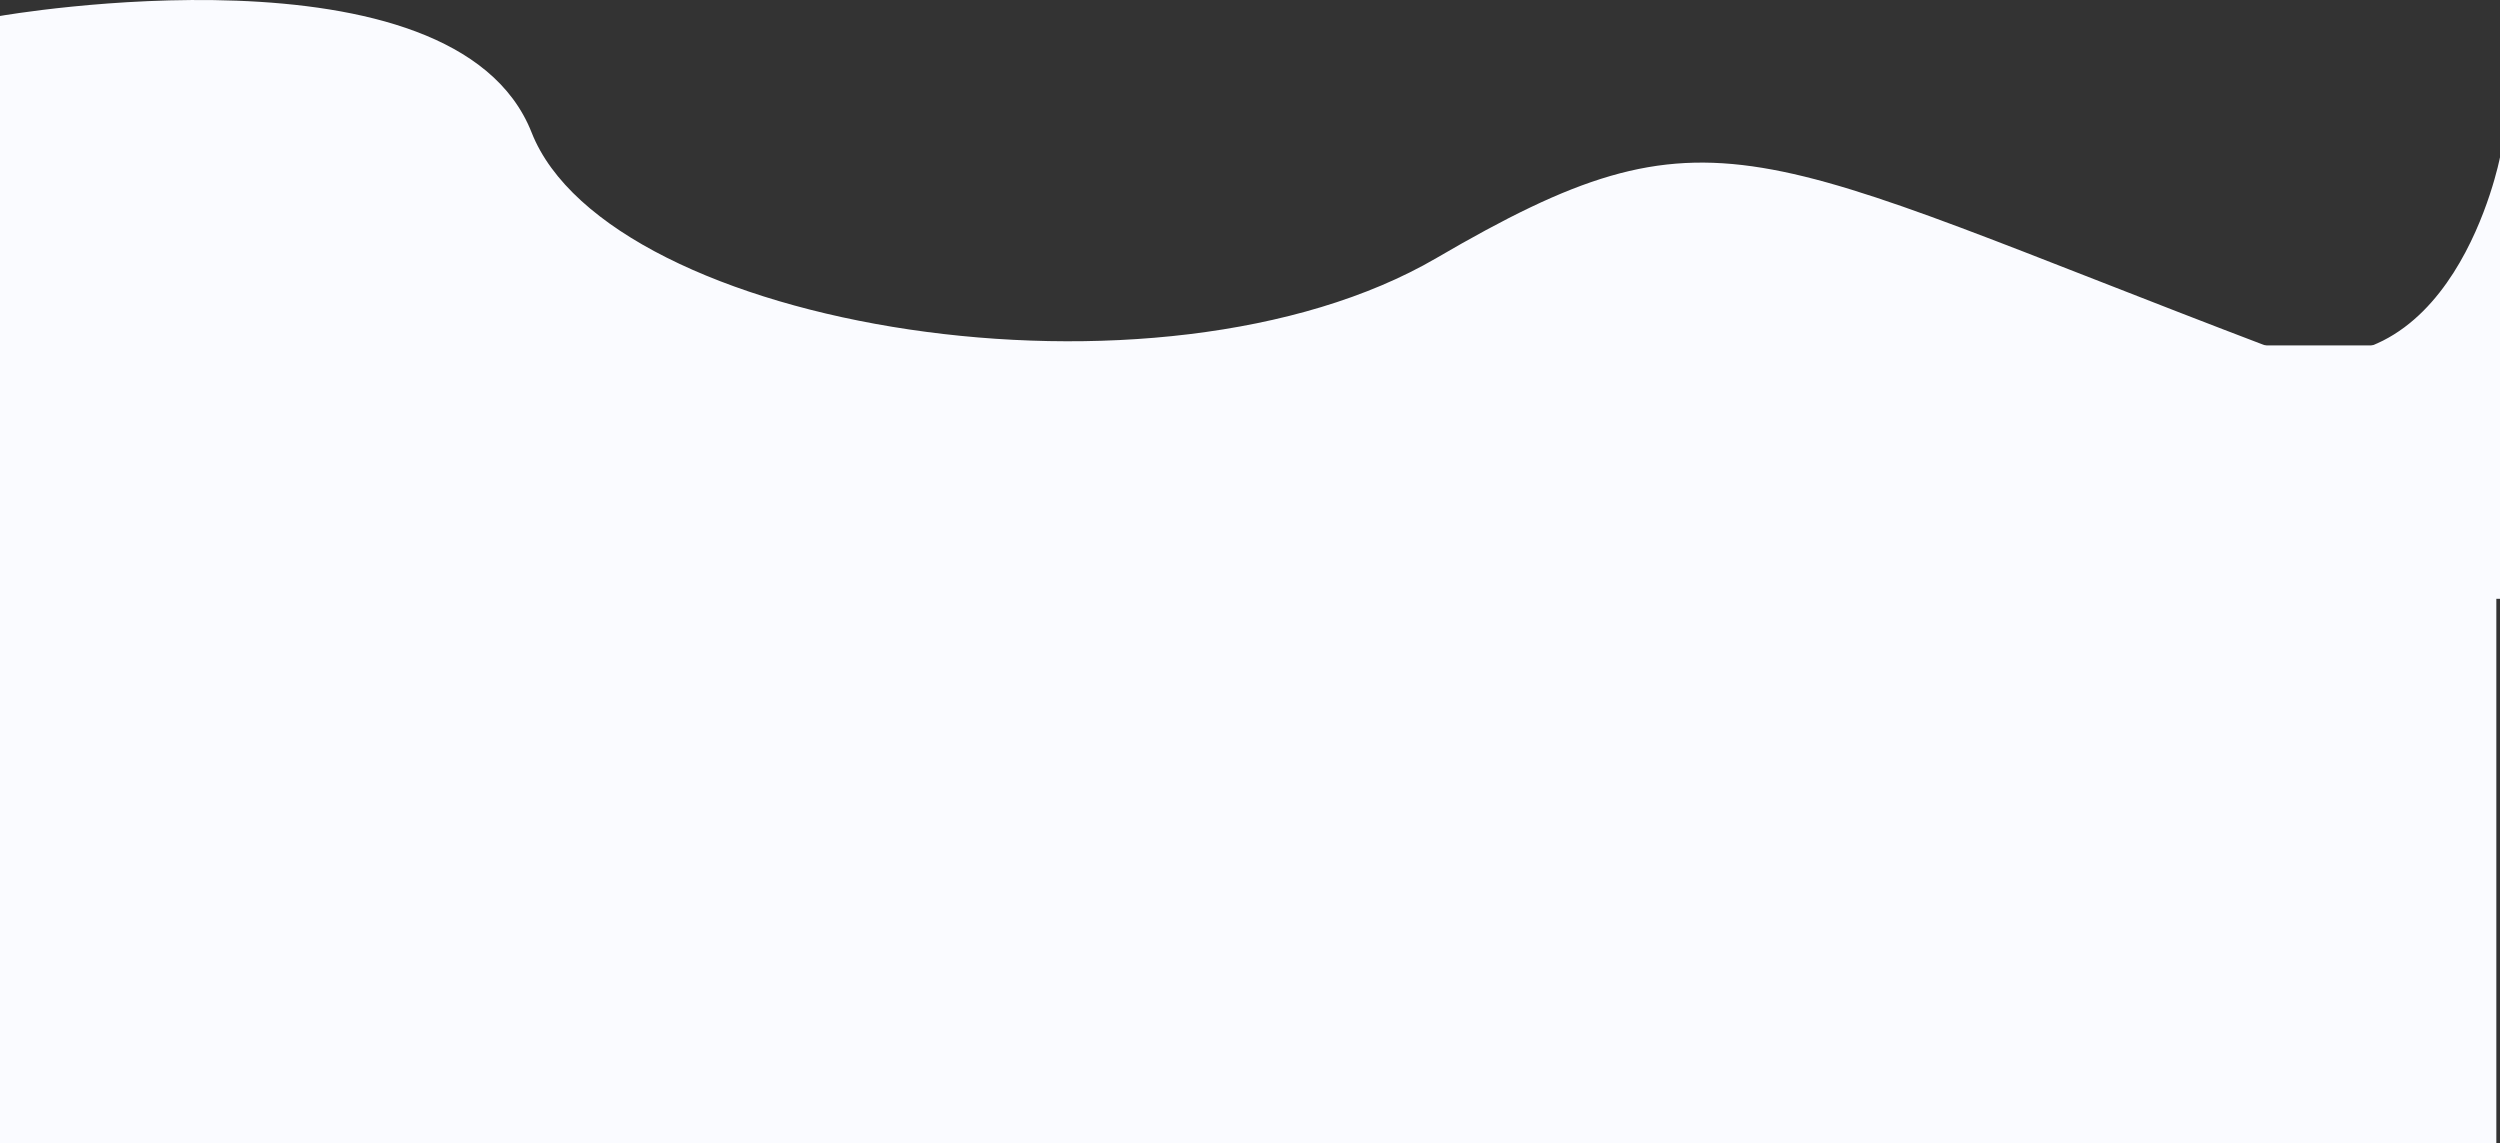 <svg xmlns="http://www.w3.org/2000/svg" width="1366" height="624.734" viewBox="0 0 1366 624.734">
  <rect x="0" y="0" width="1366" height="624.734" fill="#333333" stroke="none"/>
  <g id="Group_1239" data-name="Group 1239" transform="translate(0 -348.797)">
    <rect id="Rectangle_41" data-name="Rectangle 41" width="1364" height="436" transform="translate(0 537.532)" fill="#fafbff"/>
    <path id="Path_1169" data-name="Path 1169" d="M1799,329.526s248.266-43.486,290.474,63.67,342.961,156.963,494.44,68.567,171.422-59.2,455.355,48.764C3139.162,540.428,3165,406.752,3165,406.752V647.995H1799Z" transform="translate(-1799 28)" fill="#fafbff"/>
  </g>
</svg>
